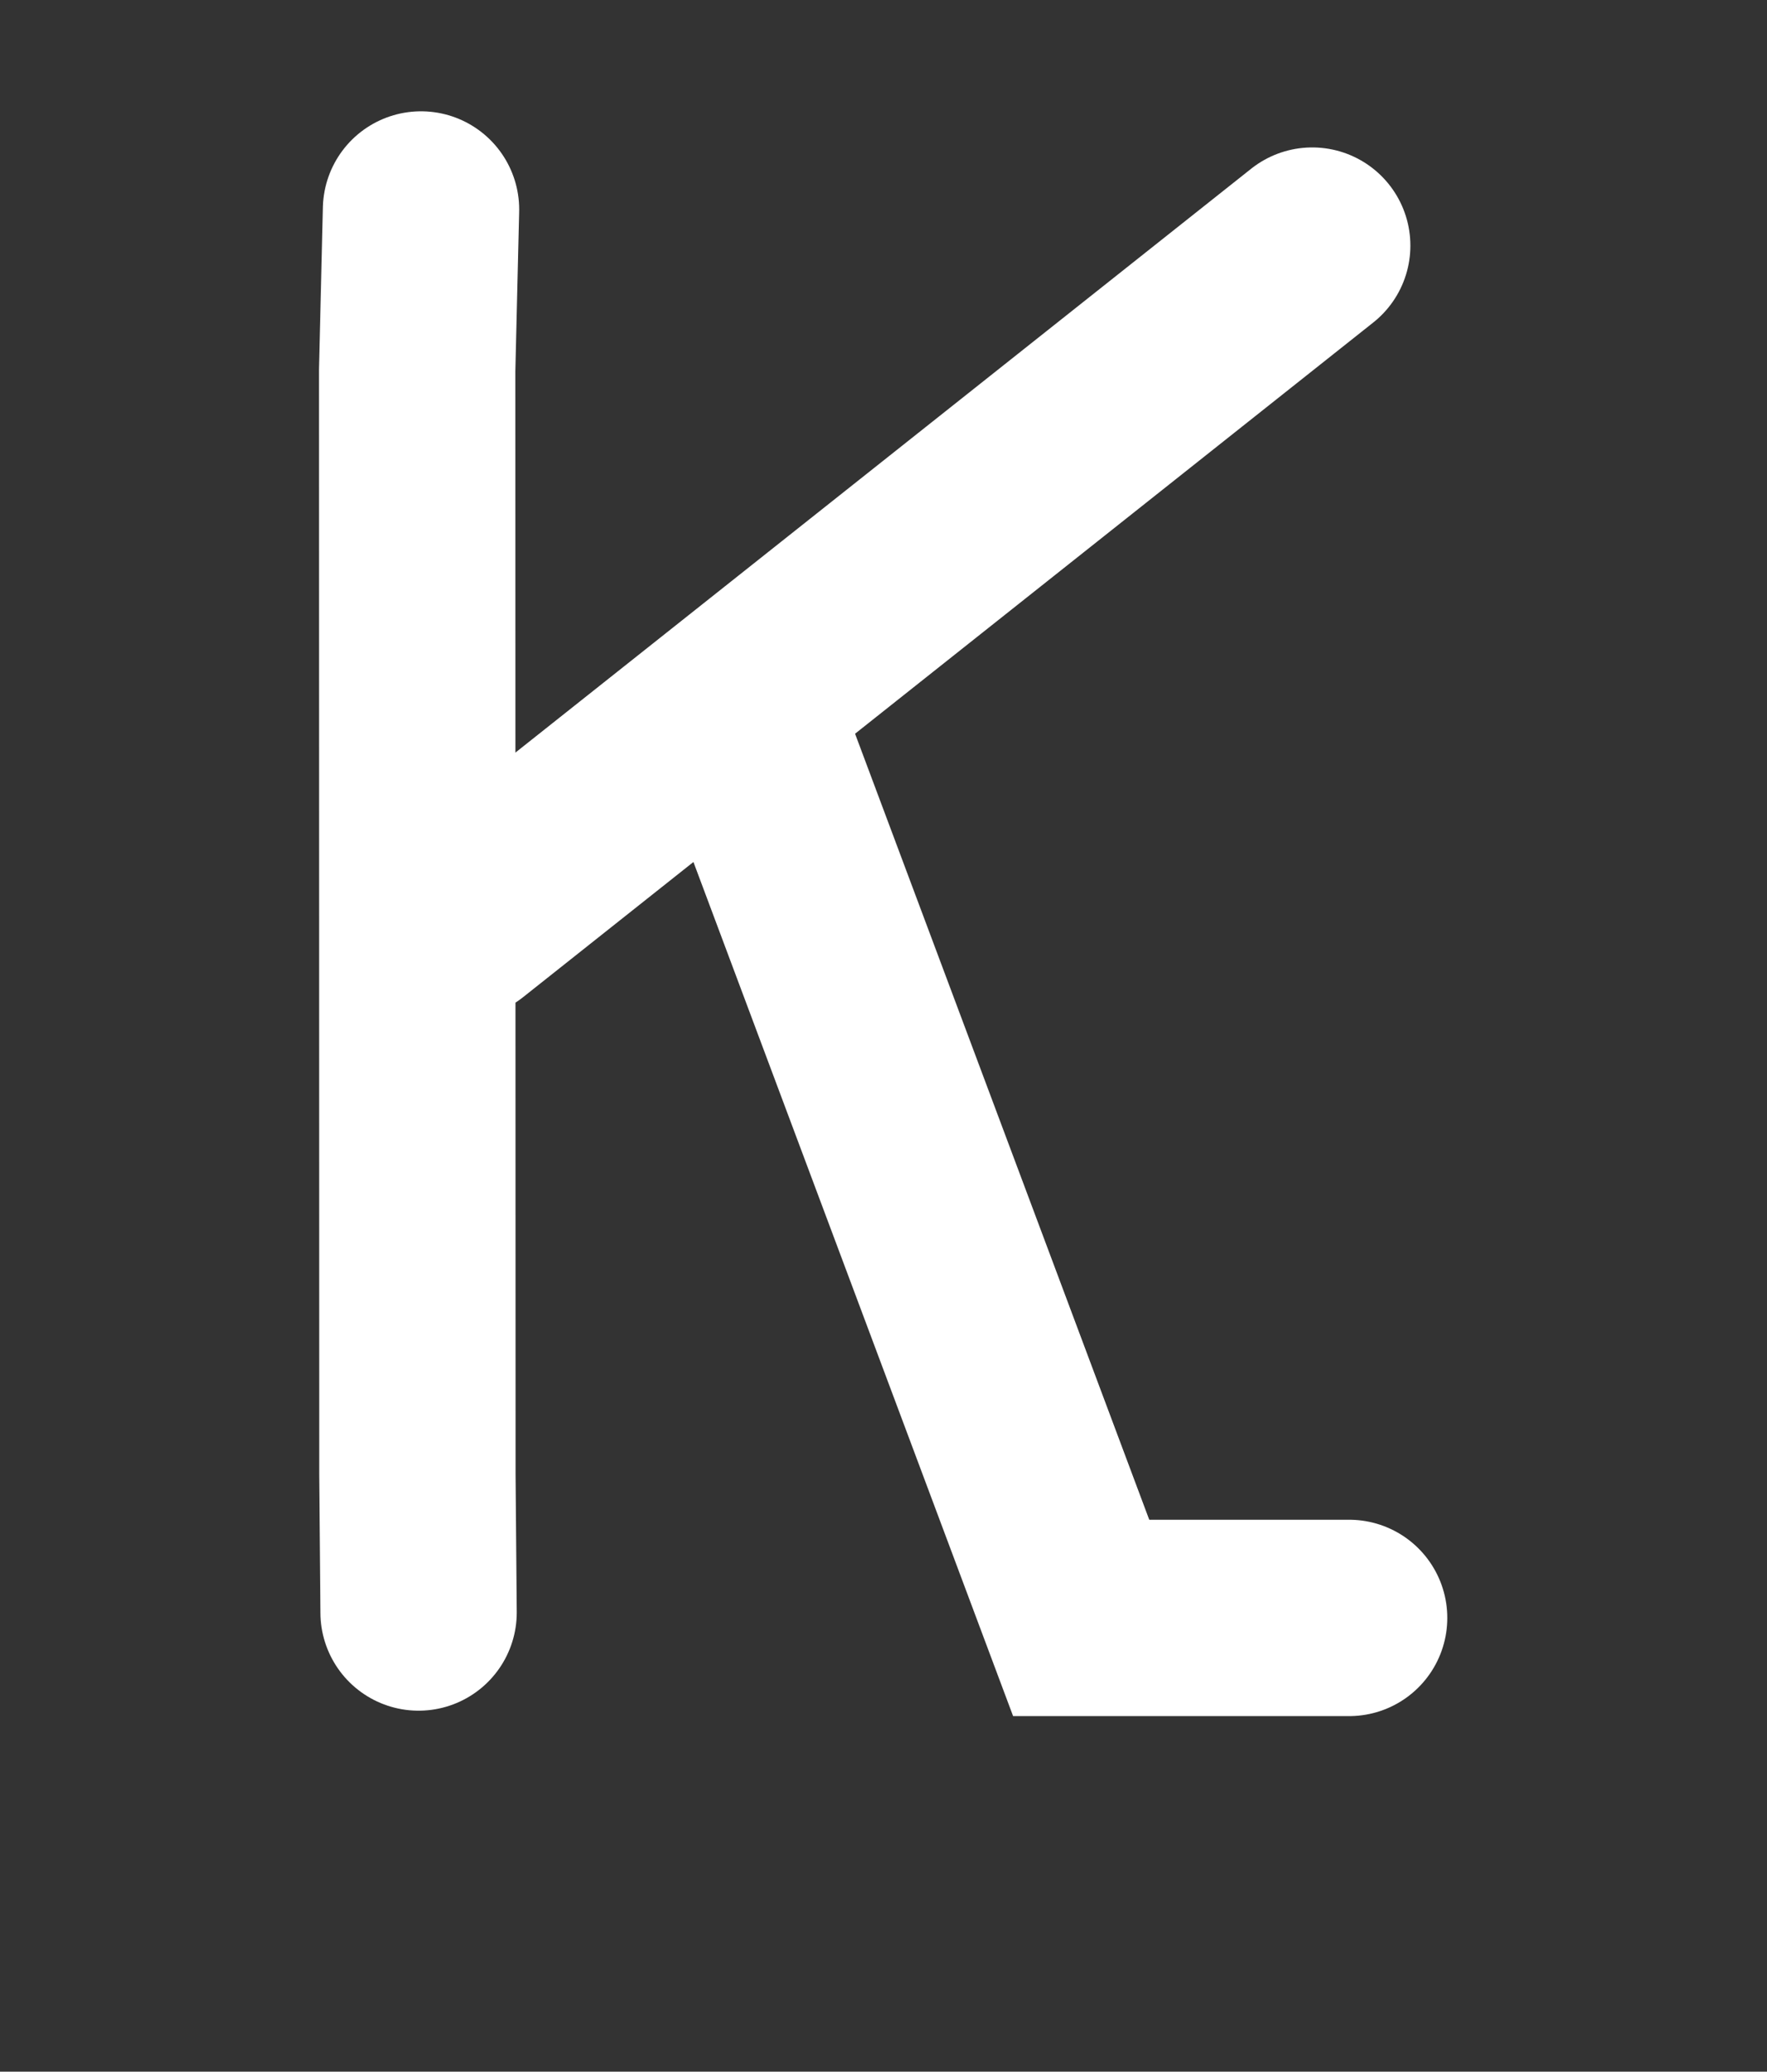 <svg version="1.1" xmlns="http://www.w3.org/2000/svg" xmlns:xlink="http://www.w3.org/1999/xlink" width="22.5" height="26.375" viewBox="0,0,22.5,26.375"><rect x="0" y="0" width="22.5" height="26.375" fill="#333333" stroke="none"/><g transform="translate(-228.813,-168.25)"><g data-paper-data="{&quot;isPaintingLayer&quot;:true}" fill="none" fill-rule="nonzero" stroke-linejoin="miter" stroke-miterlimit="10" stroke-dasharray="" stroke-dashoffset="0" style="mix-blend-mode: normal"><path d="M234.143,188.779l-0.015,-1.755l-0.003,-14.059l0.049,-2.048" stroke="#ffffff" stroke-width="2.5" stroke-linecap="round"/><path d="M245.522,171.377l-10.824,8.588" stroke="#ffffff" stroke-width="2.5" stroke-linecap="round"/><path d="M245.992,188.848h-3.412l-4.294,-11.471" stroke="#ffffff" stroke-width="2.5" stroke-linecap="round"/><path d="M228.813,194.625v-26.375h22.5v26.375z" stroke="none" stroke-width="0" stroke-linecap="butt"/></g></g></svg>